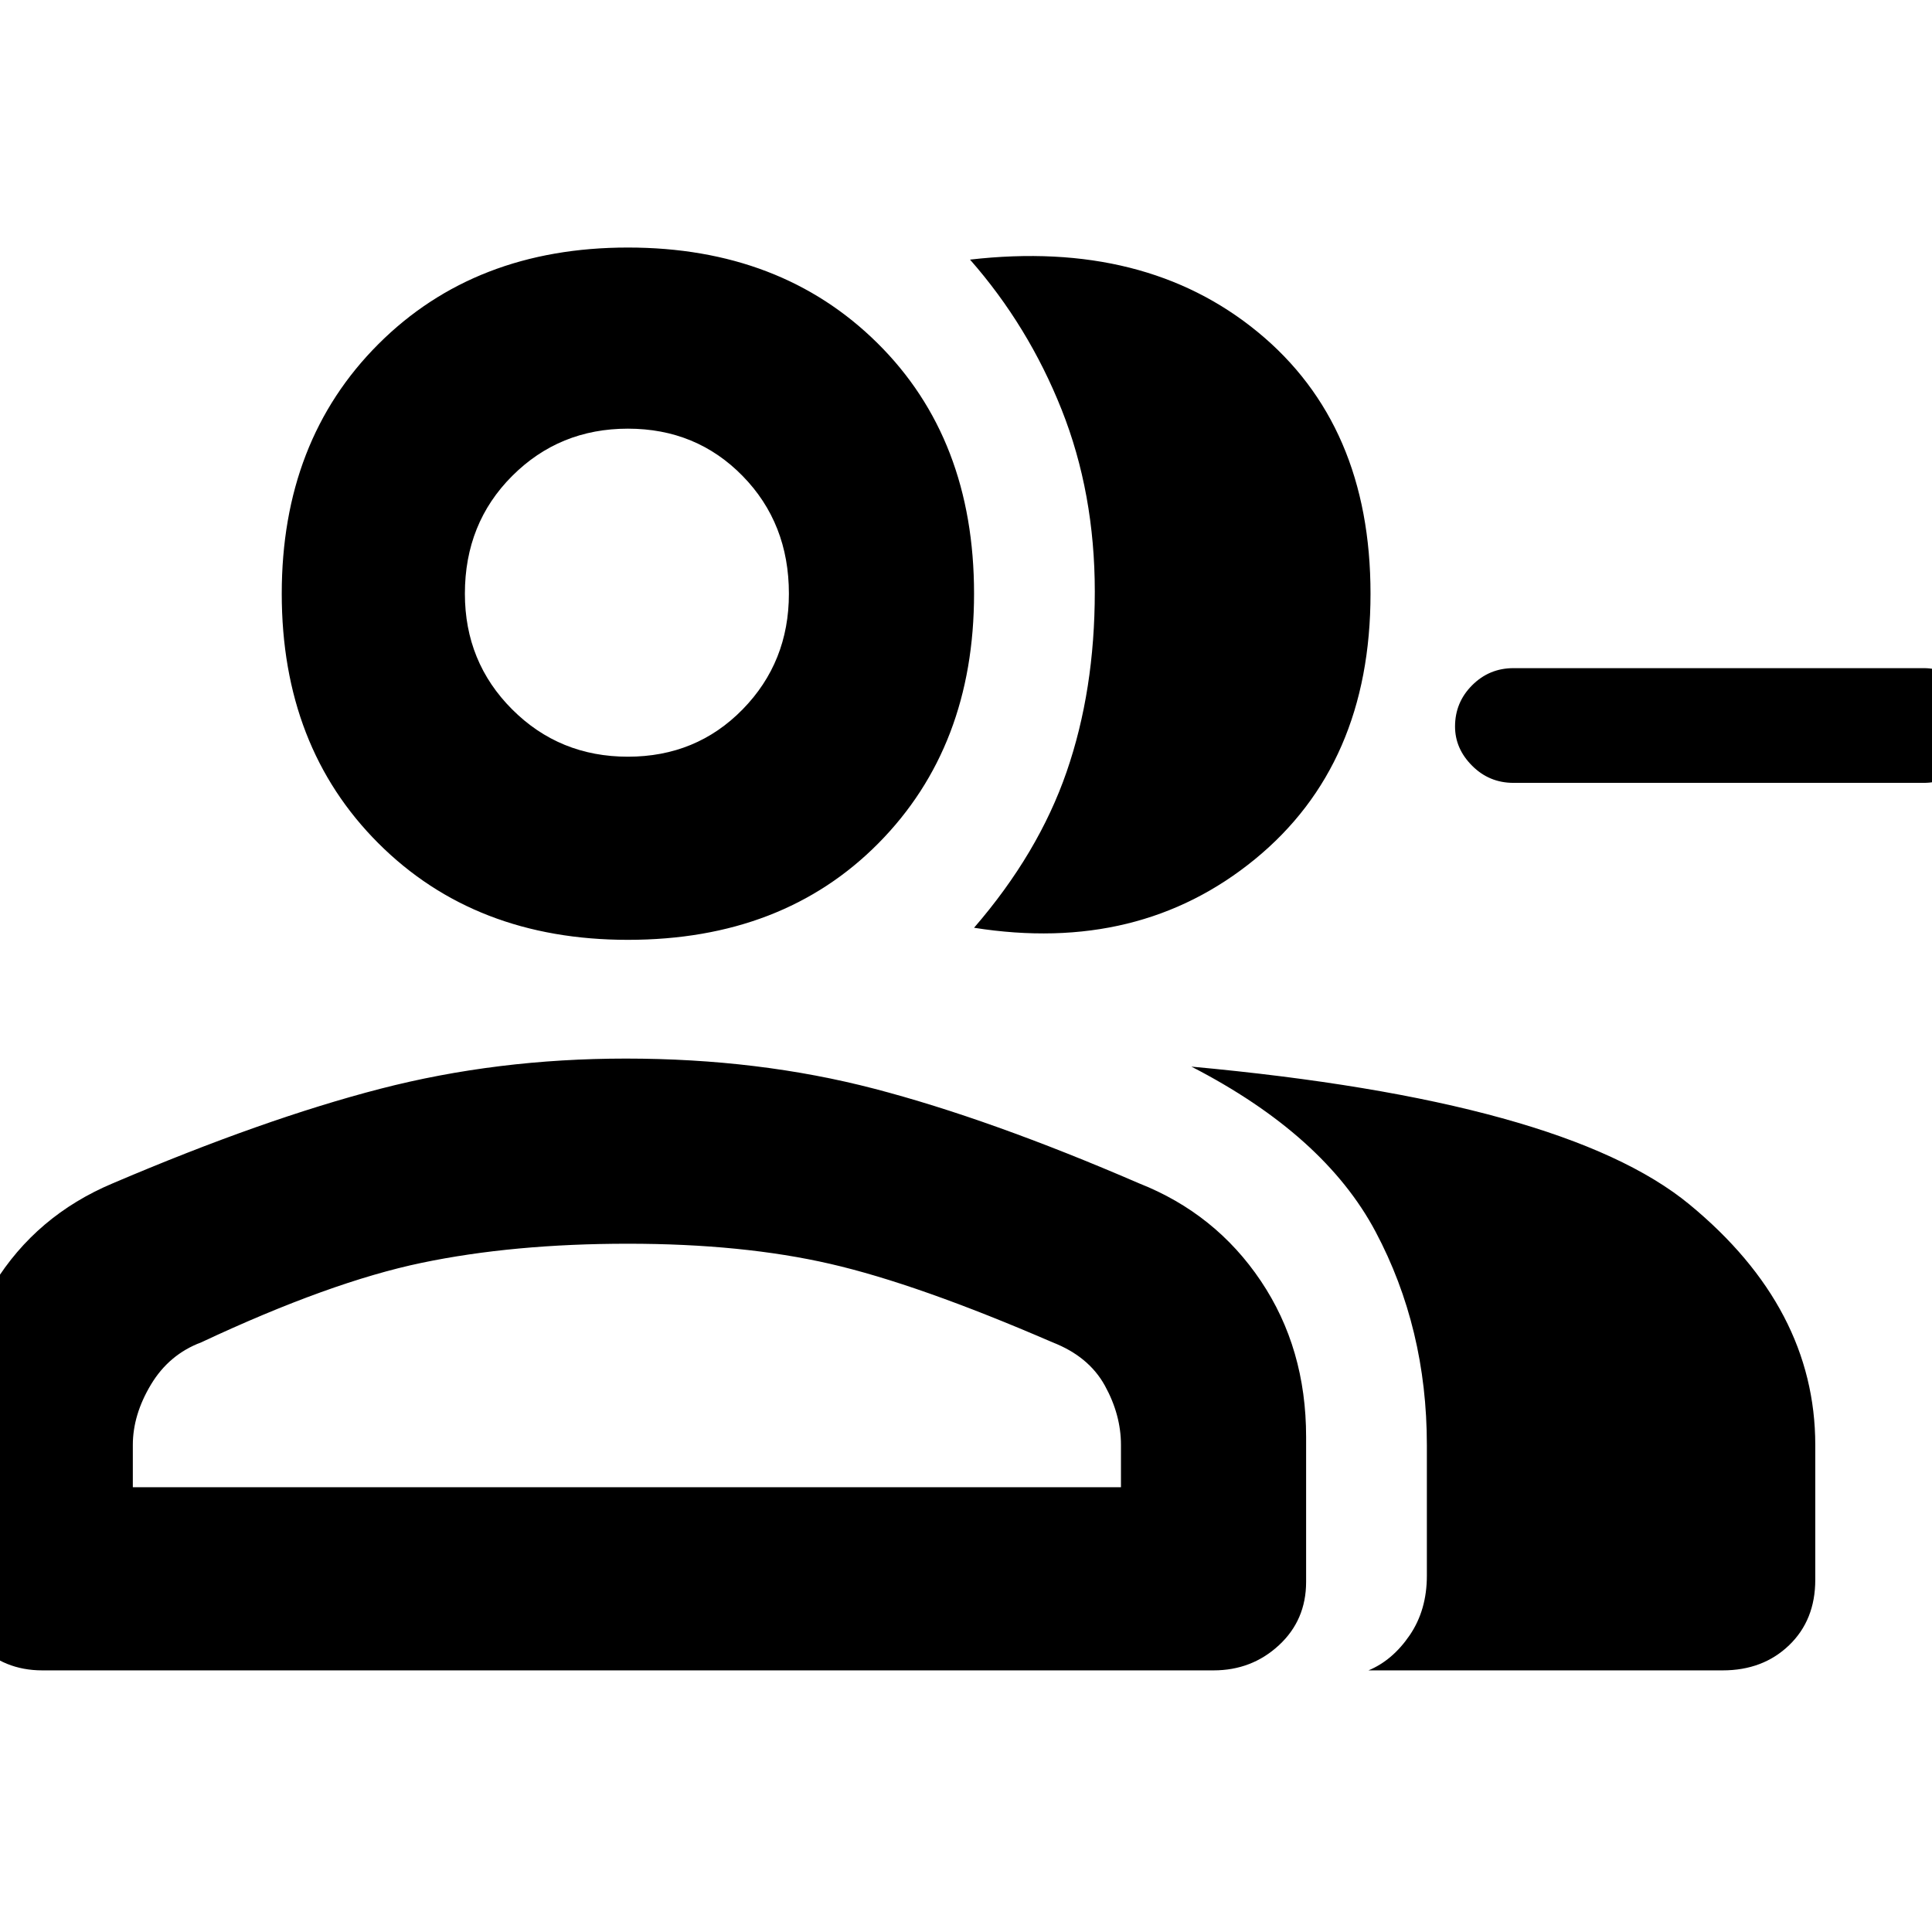 <svg xmlns="http://www.w3.org/2000/svg" height="48" width="48"><path d="M24.2 23.05Q25.8 21.2 26.5 19.175Q27.2 17.15 27.2 14.7Q27.2 12.25 26.375 10.175Q25.55 8.1 24.1 6.45Q28.45 5.95 31.25 8.25Q34.05 10.55 34.05 14.75Q34.05 19 31.175 21.35Q28.3 23.7 24.2 23.05ZM34 41.5Q34.6 41.25 35.025 40.625Q35.45 40 35.45 39.15V35.9Q35.45 33 34.175 30.6Q32.9 28.2 29.6 26.5Q38.85 27.35 41.975 29.925Q45.1 32.5 45.1 35.9V39.25Q45.1 40.25 44.45 40.875Q43.8 41.5 42.8 41.5ZM37.6 19.45Q37 19.45 36.575 19.025Q36.15 18.6 36.15 18.05Q36.15 17.45 36.575 17.025Q37 16.6 37.6 16.6H47.8Q48.35 16.6 48.775 17.025Q49.2 17.45 49.2 18.05Q49.2 18.65 48.775 19.05Q48.35 19.45 47.8 19.45ZM15.6 23.35Q11.8 23.35 9.4 20.95Q7 18.55 7 14.75Q7 10.95 9.4 8.55Q11.8 6.15 15.6 6.15Q19.4 6.15 21.8 8.525Q24.2 10.9 24.2 14.75Q24.2 18.55 21.825 20.95Q19.45 23.35 15.6 23.35ZM1.05 41.5Q0.1 41.5 -0.55 40.85Q-1.2 40.2 -1.2 39.25V35.7Q-1.2 33.6 -0.15 31.9Q0.9 30.2 2.8 29.4Q6.55 27.8 9.45 27.05Q12.35 26.3 15.55 26.3Q18.85 26.3 21.725 27.05Q24.6 27.8 28.3 29.4Q30.2 30.15 31.325 31.825Q32.45 33.5 32.45 35.7V39.3Q32.45 40.25 31.775 40.875Q31.1 41.5 30.15 41.5ZM15.6 18.8Q17.3 18.8 18.45 17.625Q19.6 16.45 19.6 14.75Q19.6 13 18.45 11.825Q17.3 10.65 15.6 10.65Q13.9 10.65 12.725 11.825Q11.55 13 11.55 14.75Q11.55 16.45 12.725 17.625Q13.9 18.8 15.6 18.8ZM3.3 36.95H27.85V35.9Q27.85 35.15 27.45 34.425Q27.05 33.7 26.15 33.35Q22.8 31.9 20.625 31.4Q18.45 30.9 15.6 30.9Q12.75 30.9 10.475 31.375Q8.2 31.85 5 33.35Q4.2 33.65 3.75 34.4Q3.3 35.15 3.3 35.9ZM15.6 14.75Q15.6 14.75 15.6 14.75Q15.6 14.75 15.6 14.75Q15.6 14.75 15.6 14.75Q15.6 14.75 15.6 14.75Q15.6 14.75 15.6 14.75Q15.6 14.75 15.6 14.75Q15.6 14.75 15.6 14.75Q15.6 14.75 15.6 14.75ZM15.6 36.95Q15.6 36.95 15.6 36.95Q15.6 36.95 15.6 36.95Q15.6 36.95 15.6 36.95Q15.6 36.95 15.6 36.95Q15.6 36.95 15.6 36.95Q15.6 36.95 15.6 36.95Q15.6 36.95 15.6 36.95Q15.6 36.95 15.6 36.95Z"/></svg>